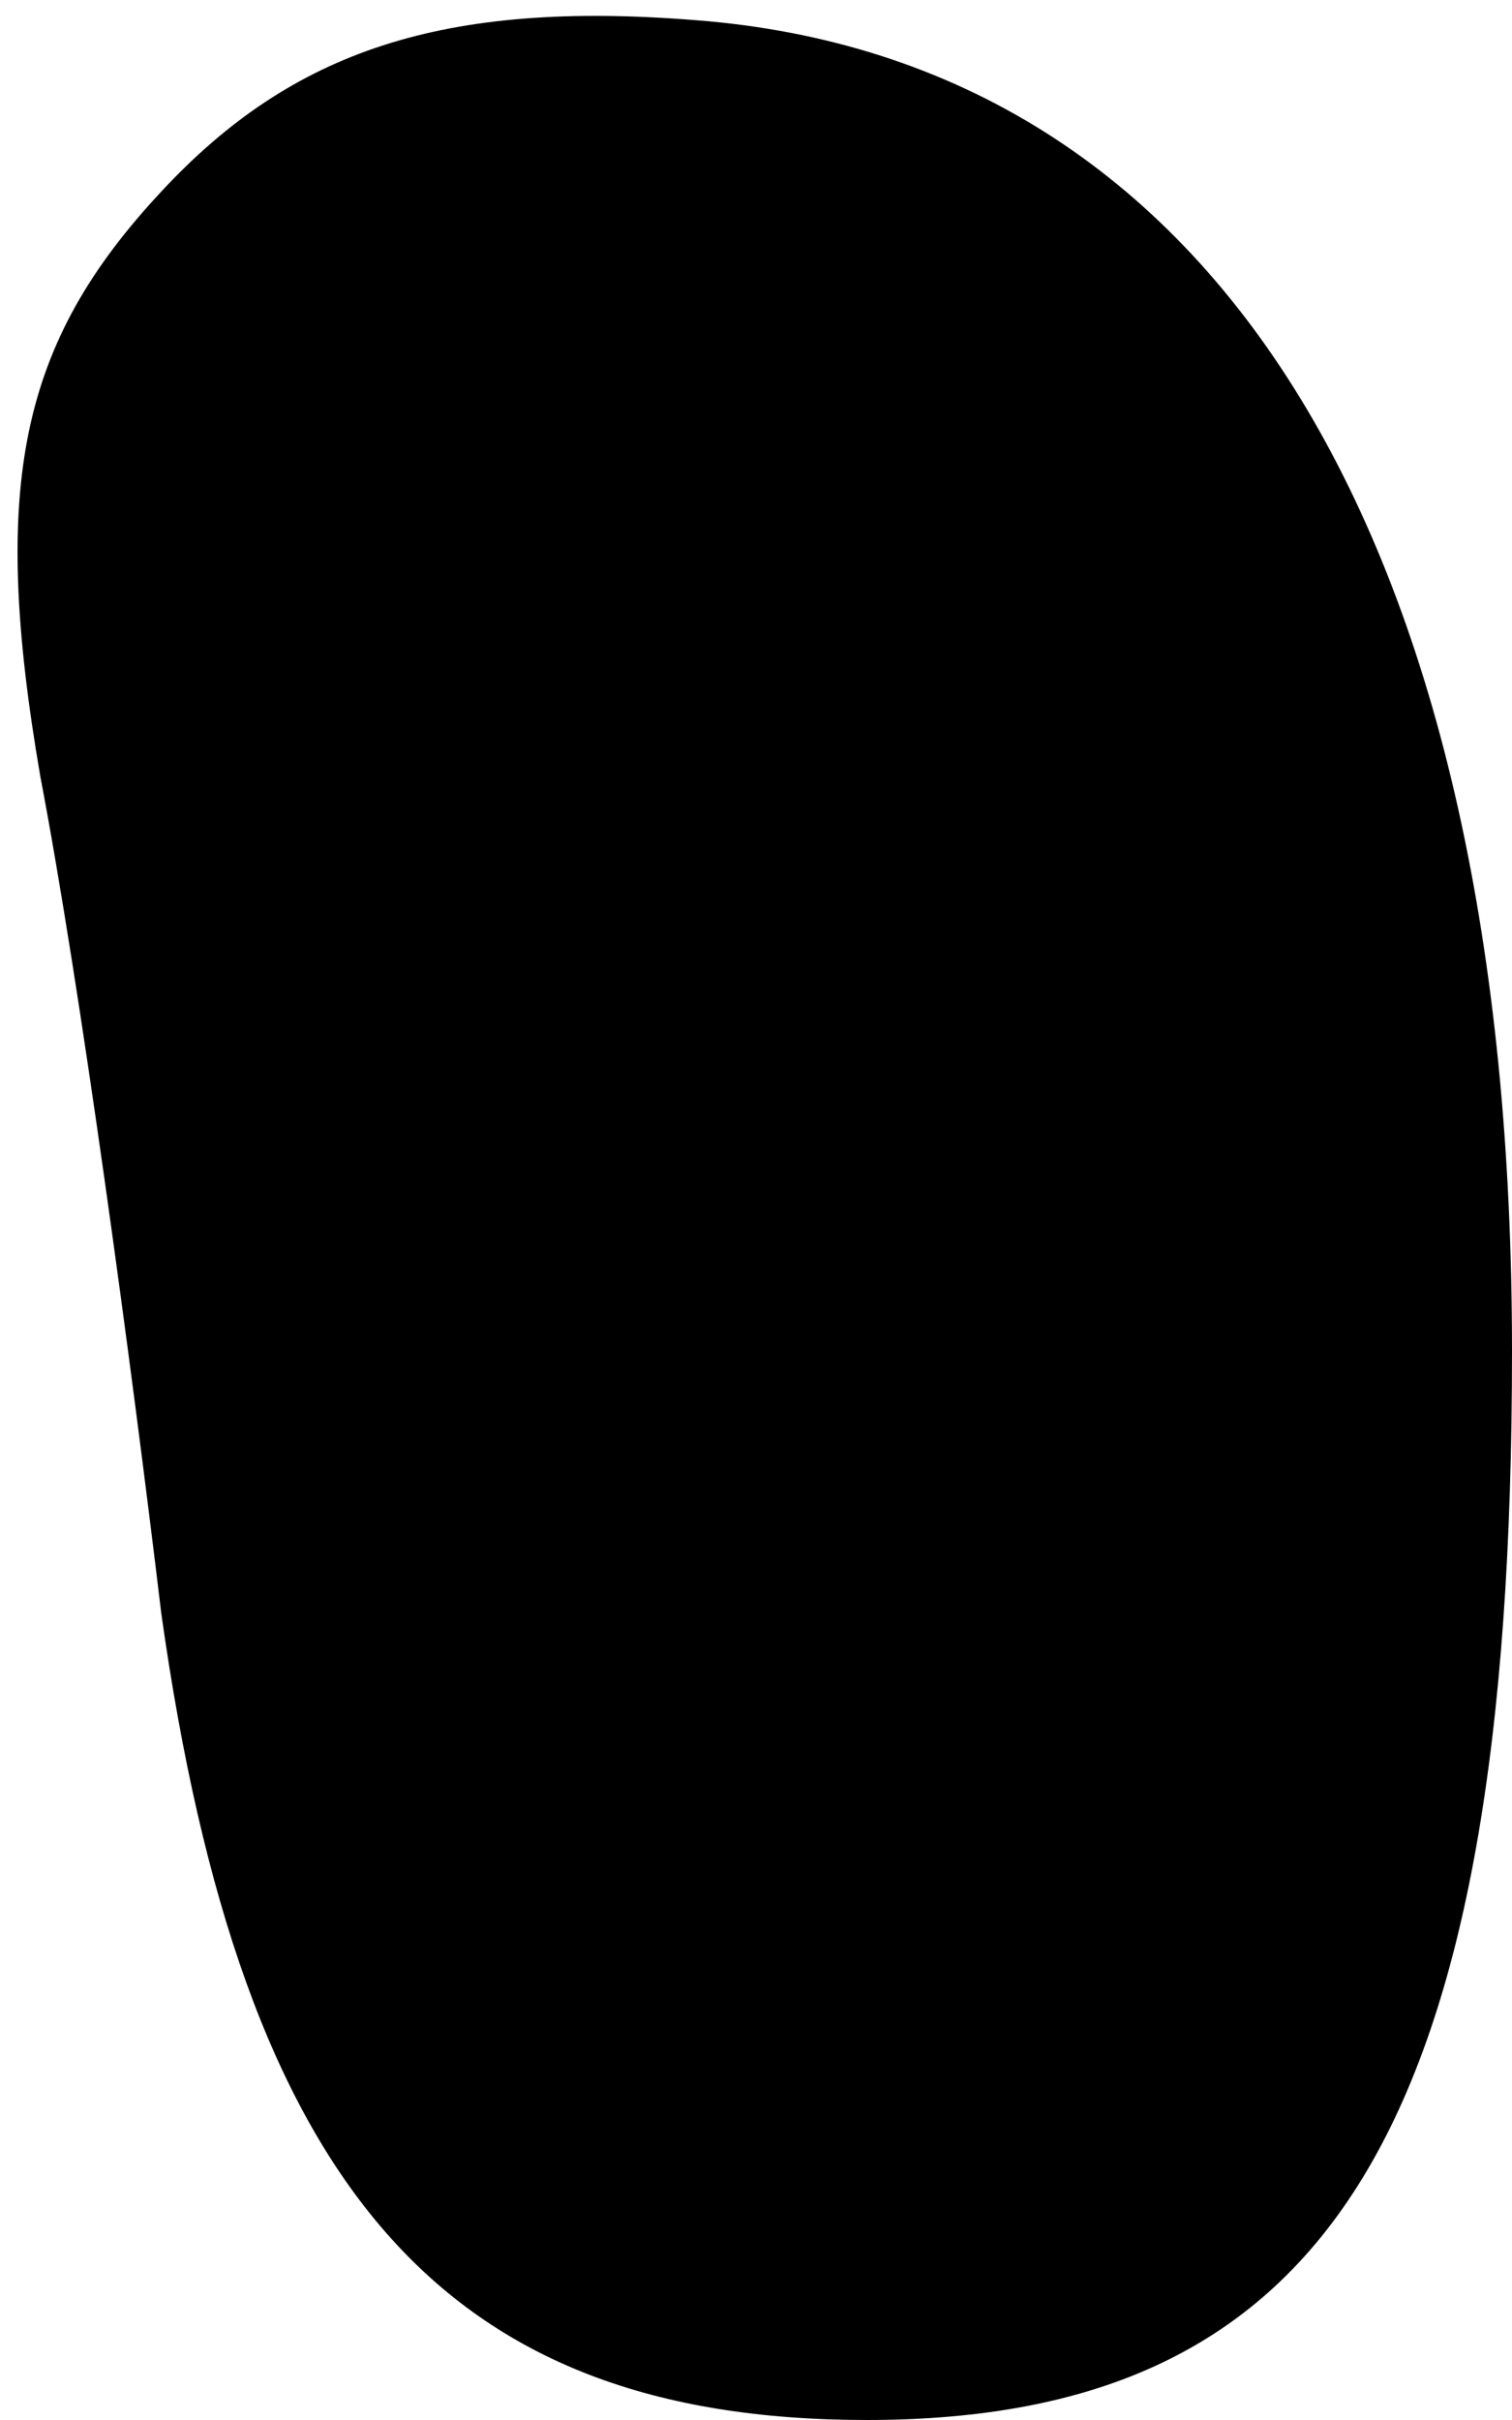 <?xml version="1.0" standalone="no"?>
<!DOCTYPE svg PUBLIC "-//W3C//DTD SVG 20010904//EN"
 "http://www.w3.org/TR/2001/REC-SVG-20010904/DTD/svg10.dtd">
<svg version="1.0" xmlns="http://www.w3.org/2000/svg"
 width="15pt" height="24pt" viewBox="0 0 15 24"
 preserveAspectRatio="xMidYMid meet">
<g transform="translate(0,24) scale(0.1,-0.1)"
fill="#000000" stroke="none">
<path fill="#000000" stroke="none" d="M16 221 c-14 -15 -17 -29 -12 -58 4
-21 9 -58 12 -83 8 -57 28 -80 70 -80 46 0 64 29 64 106 0 80 -29 128 -81 132
-25 2 -40 -3 -53 -17z"/>
</g>
</svg>

